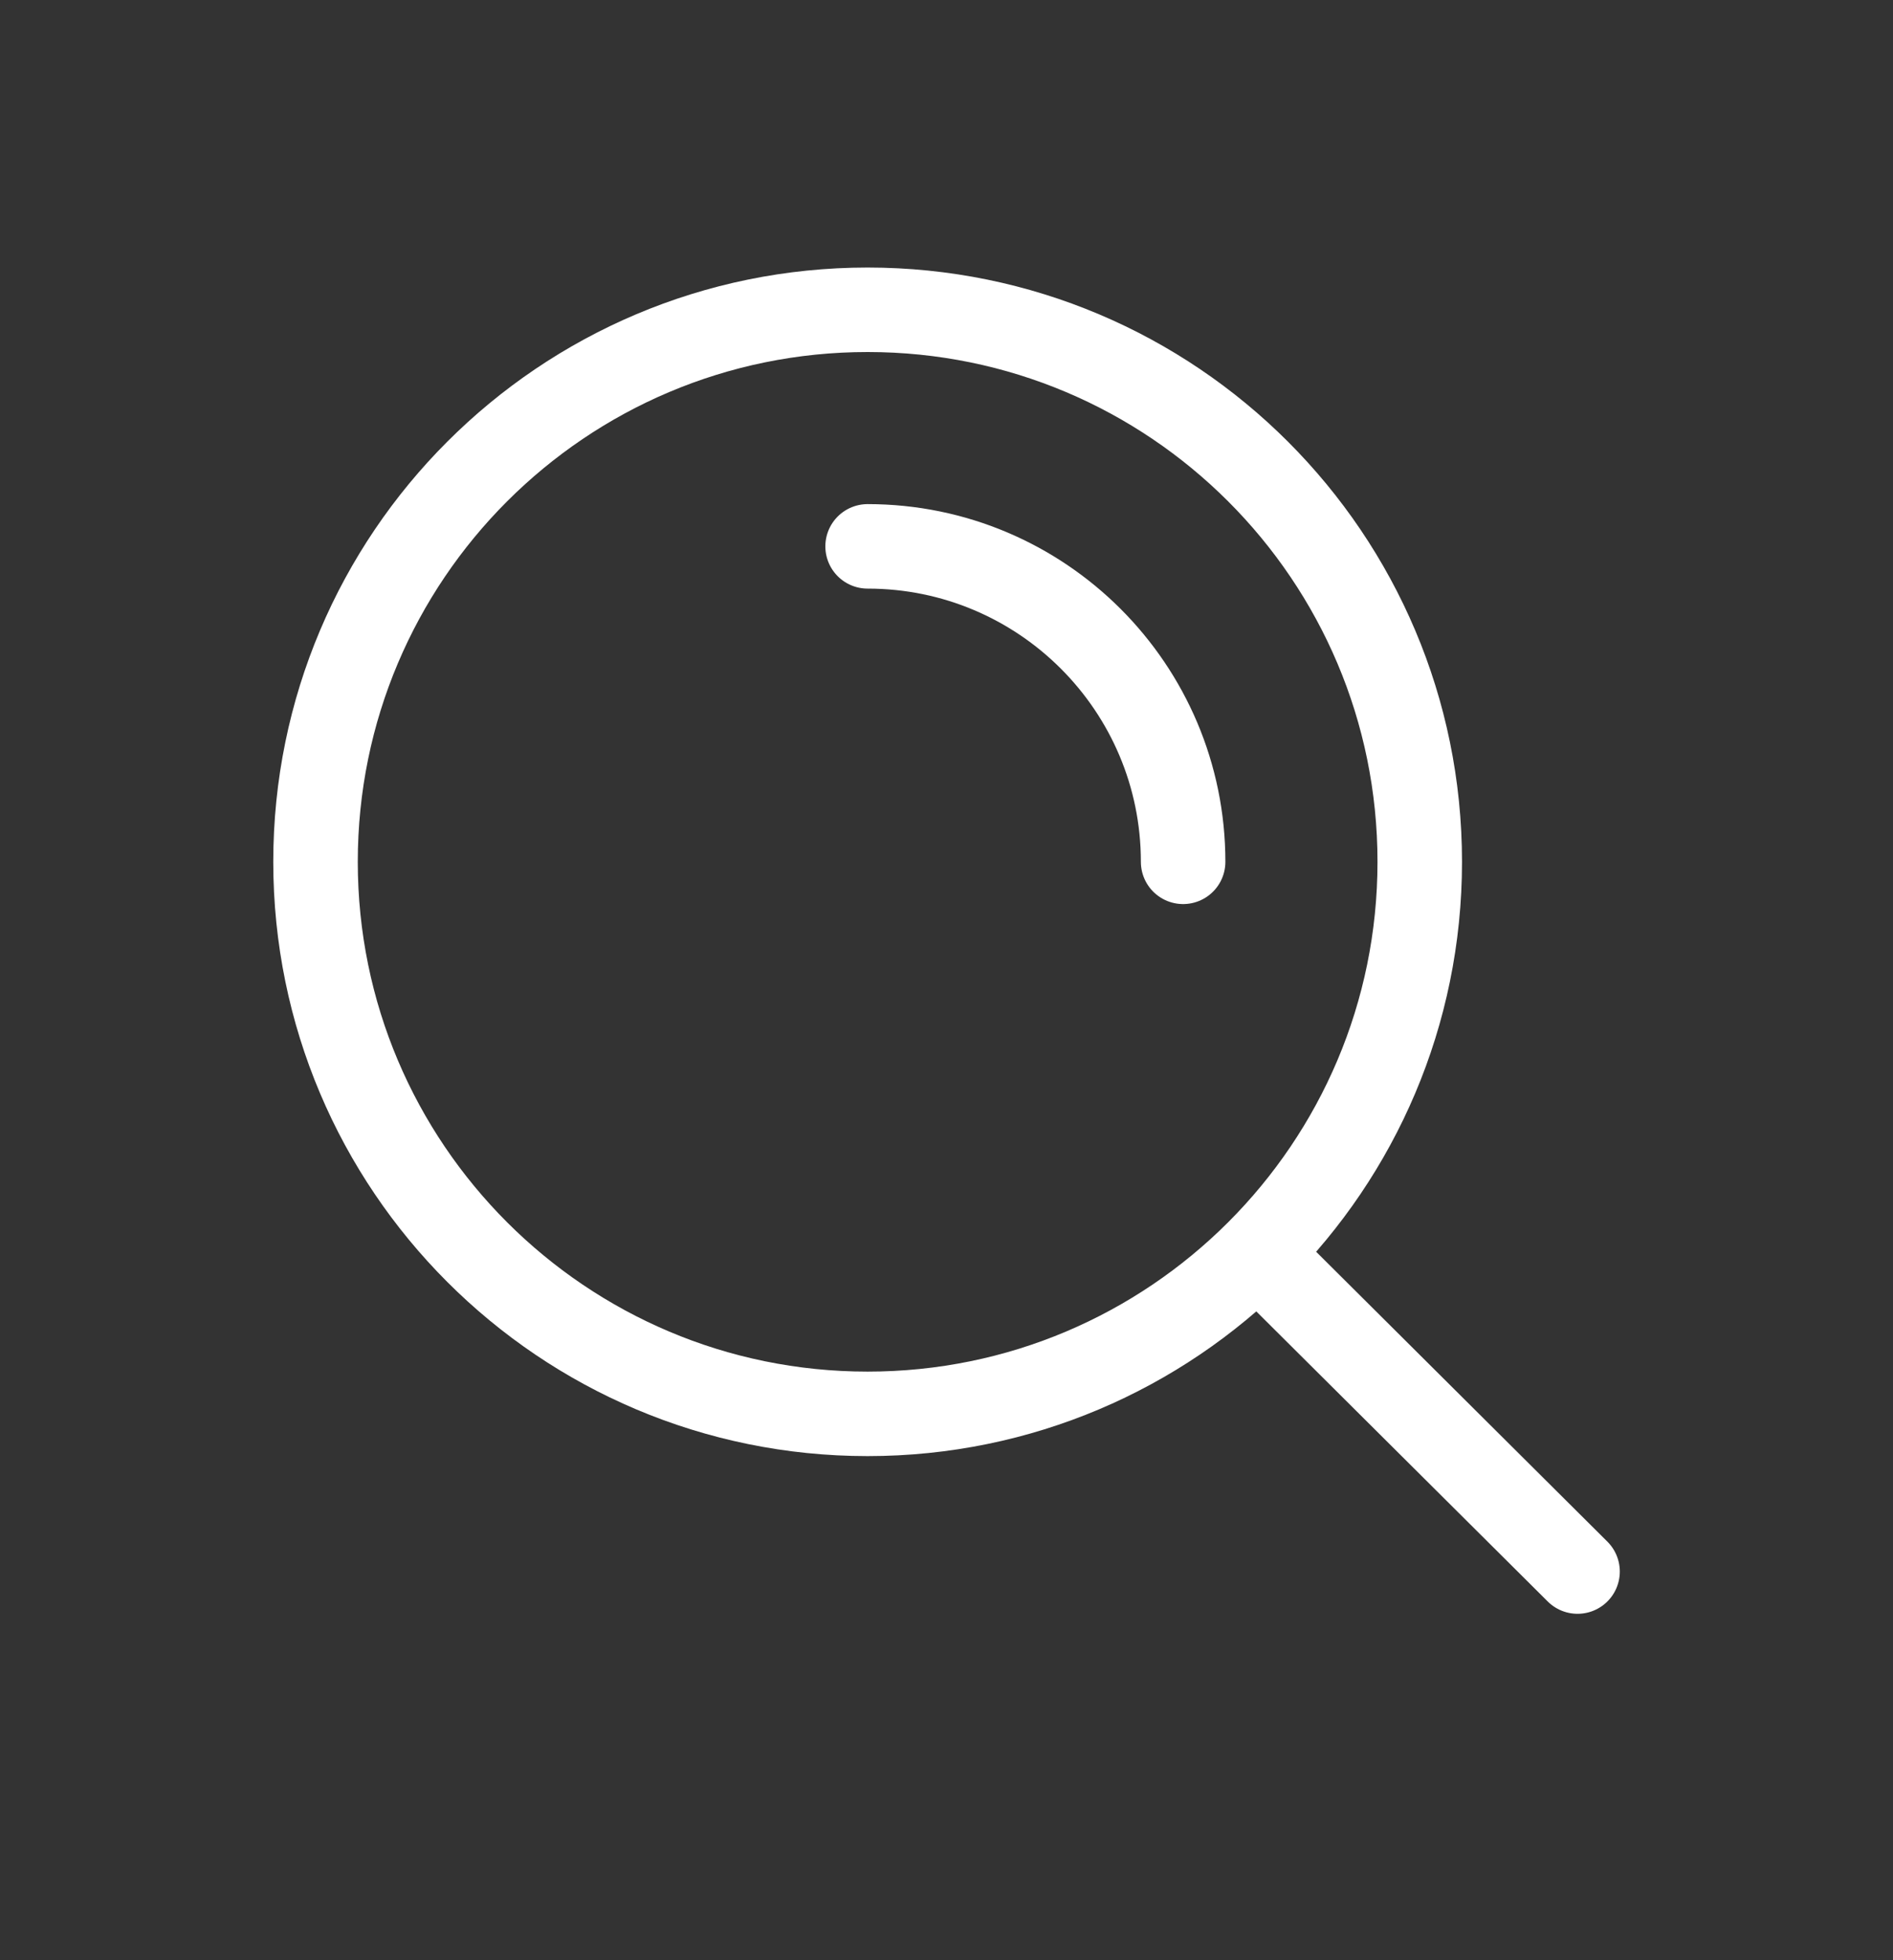 <svg width="28" height="29" viewBox="0 0 28 29" fill="none" xmlns="http://www.w3.org/2000/svg">
<rect x="0" y="0" width="28" height="29" fill="#333333" stroke="none"/>
<path d="M18.598 18.535L23.334 23.25M12.833 8.083C15.411 8.083 17.5 10.173 17.5 12.75M21 12.75C21 8.24 17.343 4.583 12.833 4.583C8.323 4.583 4.667 8.24 4.667 12.75C4.667 17.26 8.323 20.917 12.833 20.917C17.343 20.917 21 17.26 21 12.75Z" stroke="white" stroke-width="1.25" stroke-linecap="round"/>
</svg>
